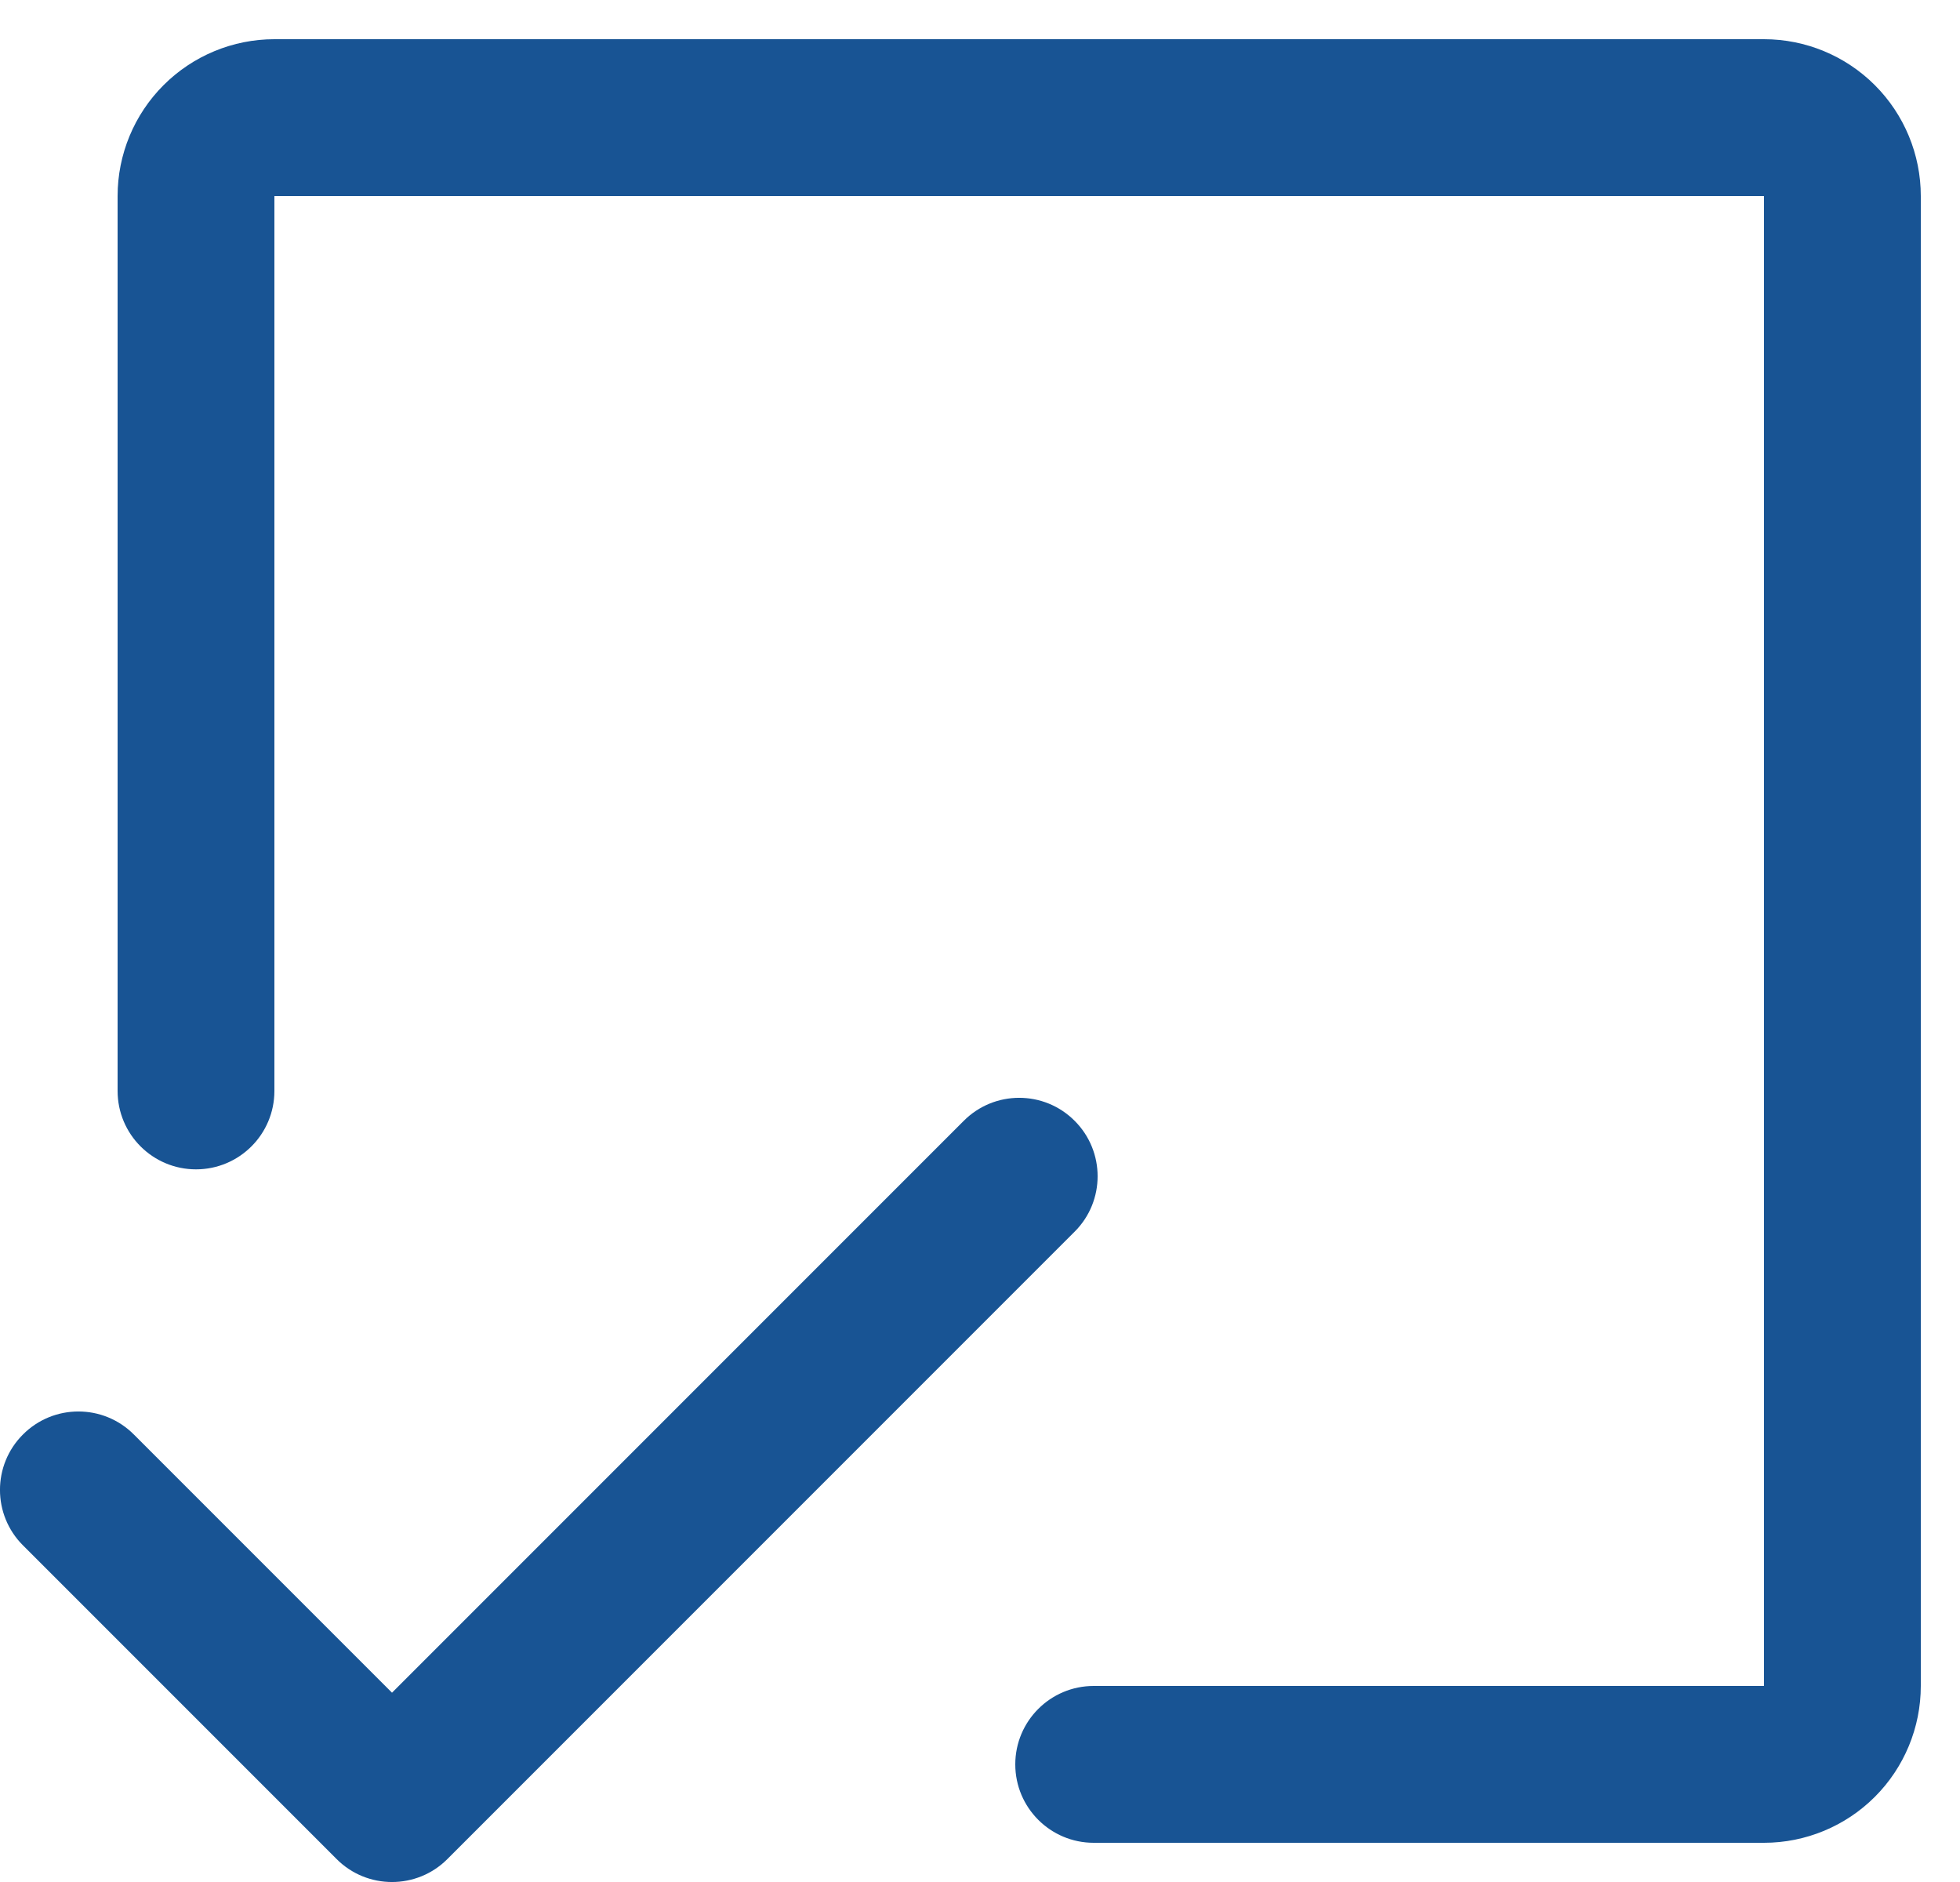 <svg width="25" height="24" viewBox="0 0 25 24" fill="none" xmlns="http://www.w3.org/2000/svg">
<path fill-rule="evenodd" clip-rule="evenodd" d="M2.086 1.086C2.461 0.711 2.97 0.5 3.5 0.5H22.5C23.03 0.5 23.539 0.711 23.914 1.086C24.289 1.461 24.5 1.97 24.5 2.5V21.5C24.5 22.03 24.289 22.539 23.914 22.914C23.539 23.289 23.03 23.5 22.5 23.5H13.95C13.398 23.5 12.95 23.052 12.95 22.5C12.95 21.948 13.398 21.5 13.95 21.5H22.5V2.5L3.5 2.5L3.5 13.912C3.5 14.465 3.052 14.912 2.5 14.912C1.948 14.912 1.5 14.465 1.5 13.912V2.5C1.5 1.97 1.711 1.461 2.086 1.086Z" fill="#185494"/>
<path fill-rule="evenodd" clip-rule="evenodd" d="M13.707 14.293C14.098 14.683 14.098 15.317 13.707 15.707L5.707 23.707C5.317 24.098 4.683 24.098 4.293 23.707L0.293 19.707C-0.098 19.317 -0.098 18.683 0.293 18.293C0.683 17.902 1.317 17.902 1.707 18.293L5 21.586L12.293 14.293C12.683 13.902 13.317 13.902 13.707 14.293Z" fill="#185494"/>
</svg>

